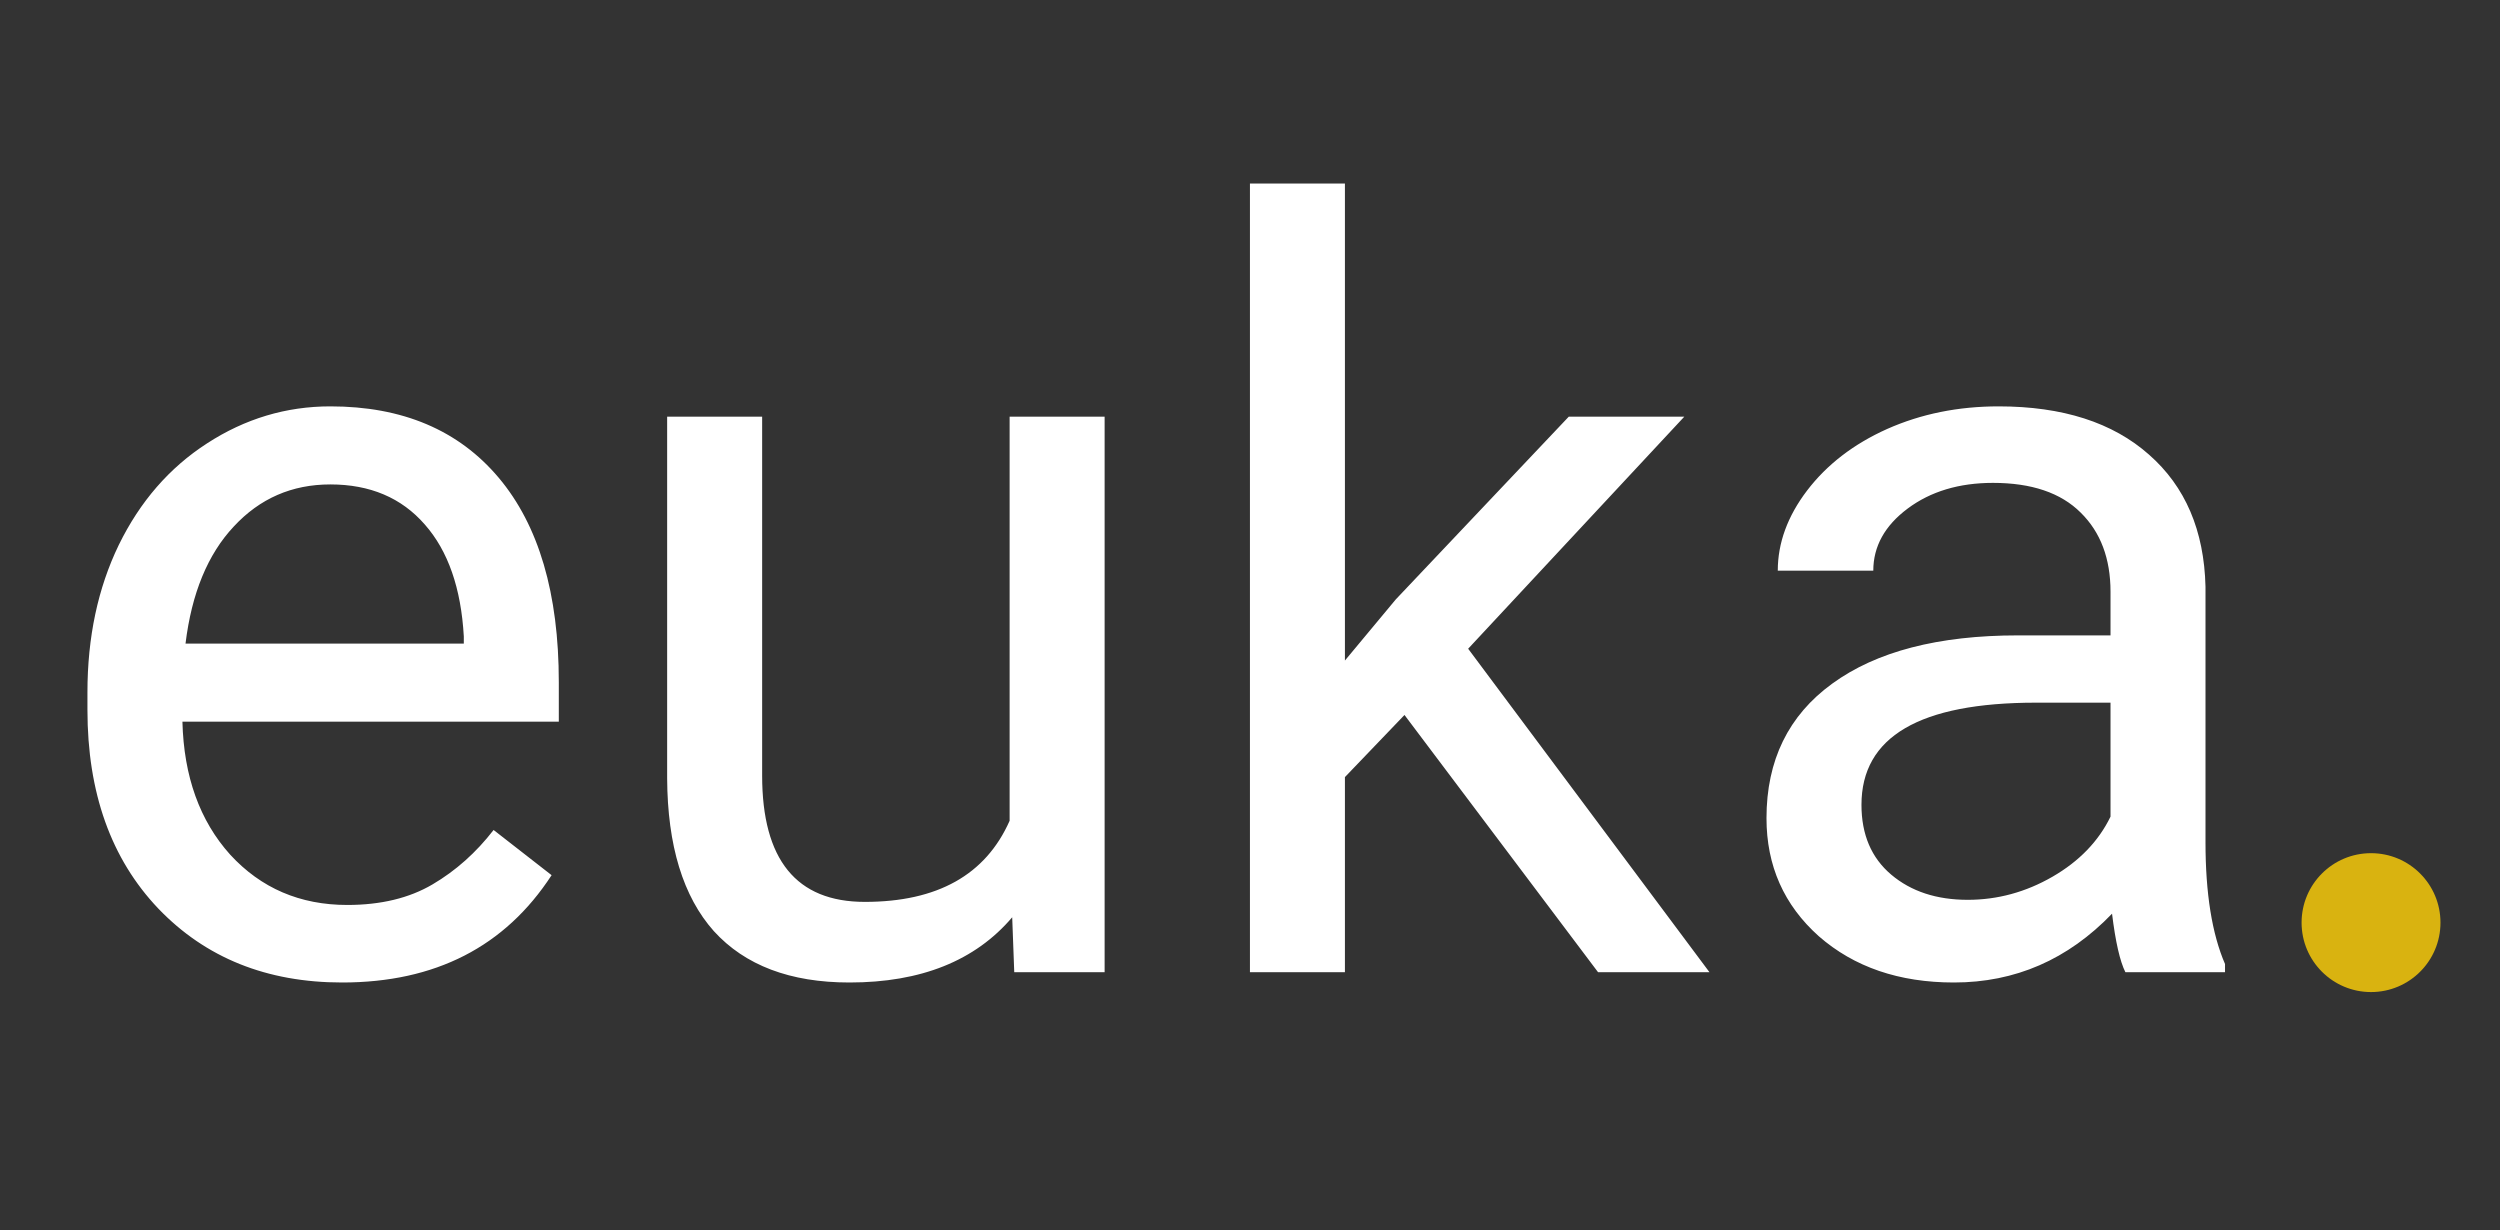 <svg width="126" height="62" viewBox="0 0 126 62" fill="none" xmlns="http://www.w3.org/2000/svg">
<rect x="0" y="0" width="126" height="62" fill="#333333" stroke="none"/>
<path d="M17.243 49.518C13.447 49.518 10.359 48.275 7.978 45.791C5.597 43.289 4.407 39.951 4.407 35.776V34.896C4.407 32.118 4.933 29.643 5.985 27.469C7.055 25.278 8.539 23.57 10.437 22.345C12.352 21.102 14.422 20.481 16.648 20.481C20.288 20.481 23.117 21.68 25.136 24.079C27.154 26.477 28.164 29.91 28.164 34.378V36.371H9.194C9.263 39.132 10.066 41.366 11.601 43.074C13.154 44.764 15.121 45.61 17.502 45.61C19.192 45.61 20.624 45.265 21.797 44.575C22.971 43.885 23.997 42.97 24.877 41.831L27.801 44.109C25.455 47.715 21.935 49.518 17.243 49.518ZM16.648 24.415C14.715 24.415 13.093 25.122 11.782 26.537C10.471 27.935 9.66 29.901 9.35 32.438H23.376V32.075C23.238 29.643 22.582 27.762 21.409 26.434C20.236 25.088 18.649 24.415 16.648 24.415ZM51.015 46.231C49.151 48.422 46.417 49.518 42.811 49.518C39.826 49.518 37.549 48.655 35.979 46.93C34.426 45.187 33.641 42.617 33.624 39.218V20.999H38.412V39.088C38.412 43.333 40.137 45.455 43.587 45.455C47.245 45.455 49.678 44.092 50.885 41.366V20.999H55.673V49H51.118L51.015 46.231ZM70.786 36.035L67.784 39.166V49H62.997V9.25H67.784V33.291L70.346 30.212L79.067 20.999H84.89L73.995 32.696L86.158 49H80.543L70.786 36.035ZM107.12 49C106.844 48.448 106.62 47.465 106.447 46.05C104.222 48.362 101.565 49.518 98.477 49.518C95.716 49.518 93.447 48.741 91.67 47.188C89.911 45.618 89.031 43.634 89.031 41.236C89.031 38.321 90.135 36.06 92.343 34.456C94.569 32.834 97.692 32.023 101.711 32.023H106.37V29.824C106.37 28.15 105.869 26.822 104.869 25.838C103.868 24.838 102.393 24.337 100.443 24.337C98.735 24.337 97.303 24.769 96.147 25.631C94.992 26.494 94.414 27.538 94.414 28.763H89.6C89.6 27.365 90.092 26.02 91.075 24.726C92.076 23.414 93.421 22.379 95.112 21.62C96.82 20.861 98.692 20.481 100.728 20.481C103.954 20.481 106.482 21.292 108.311 22.914C110.139 24.519 111.088 26.735 111.157 29.565V42.453C111.157 45.023 111.485 47.068 112.141 48.586V49H107.12ZM99.175 45.351C100.676 45.351 102.1 44.963 103.445 44.187C104.791 43.41 105.766 42.401 106.37 41.159V35.414H102.617C96.751 35.414 93.818 37.13 93.818 40.563C93.818 42.065 94.319 43.238 95.319 44.083C96.32 44.928 97.605 45.351 99.175 45.351Z" fill="white"/>
<circle cx="119.5" cy="46.5" r="3.5" fill="#D9B310"/>
</svg>
